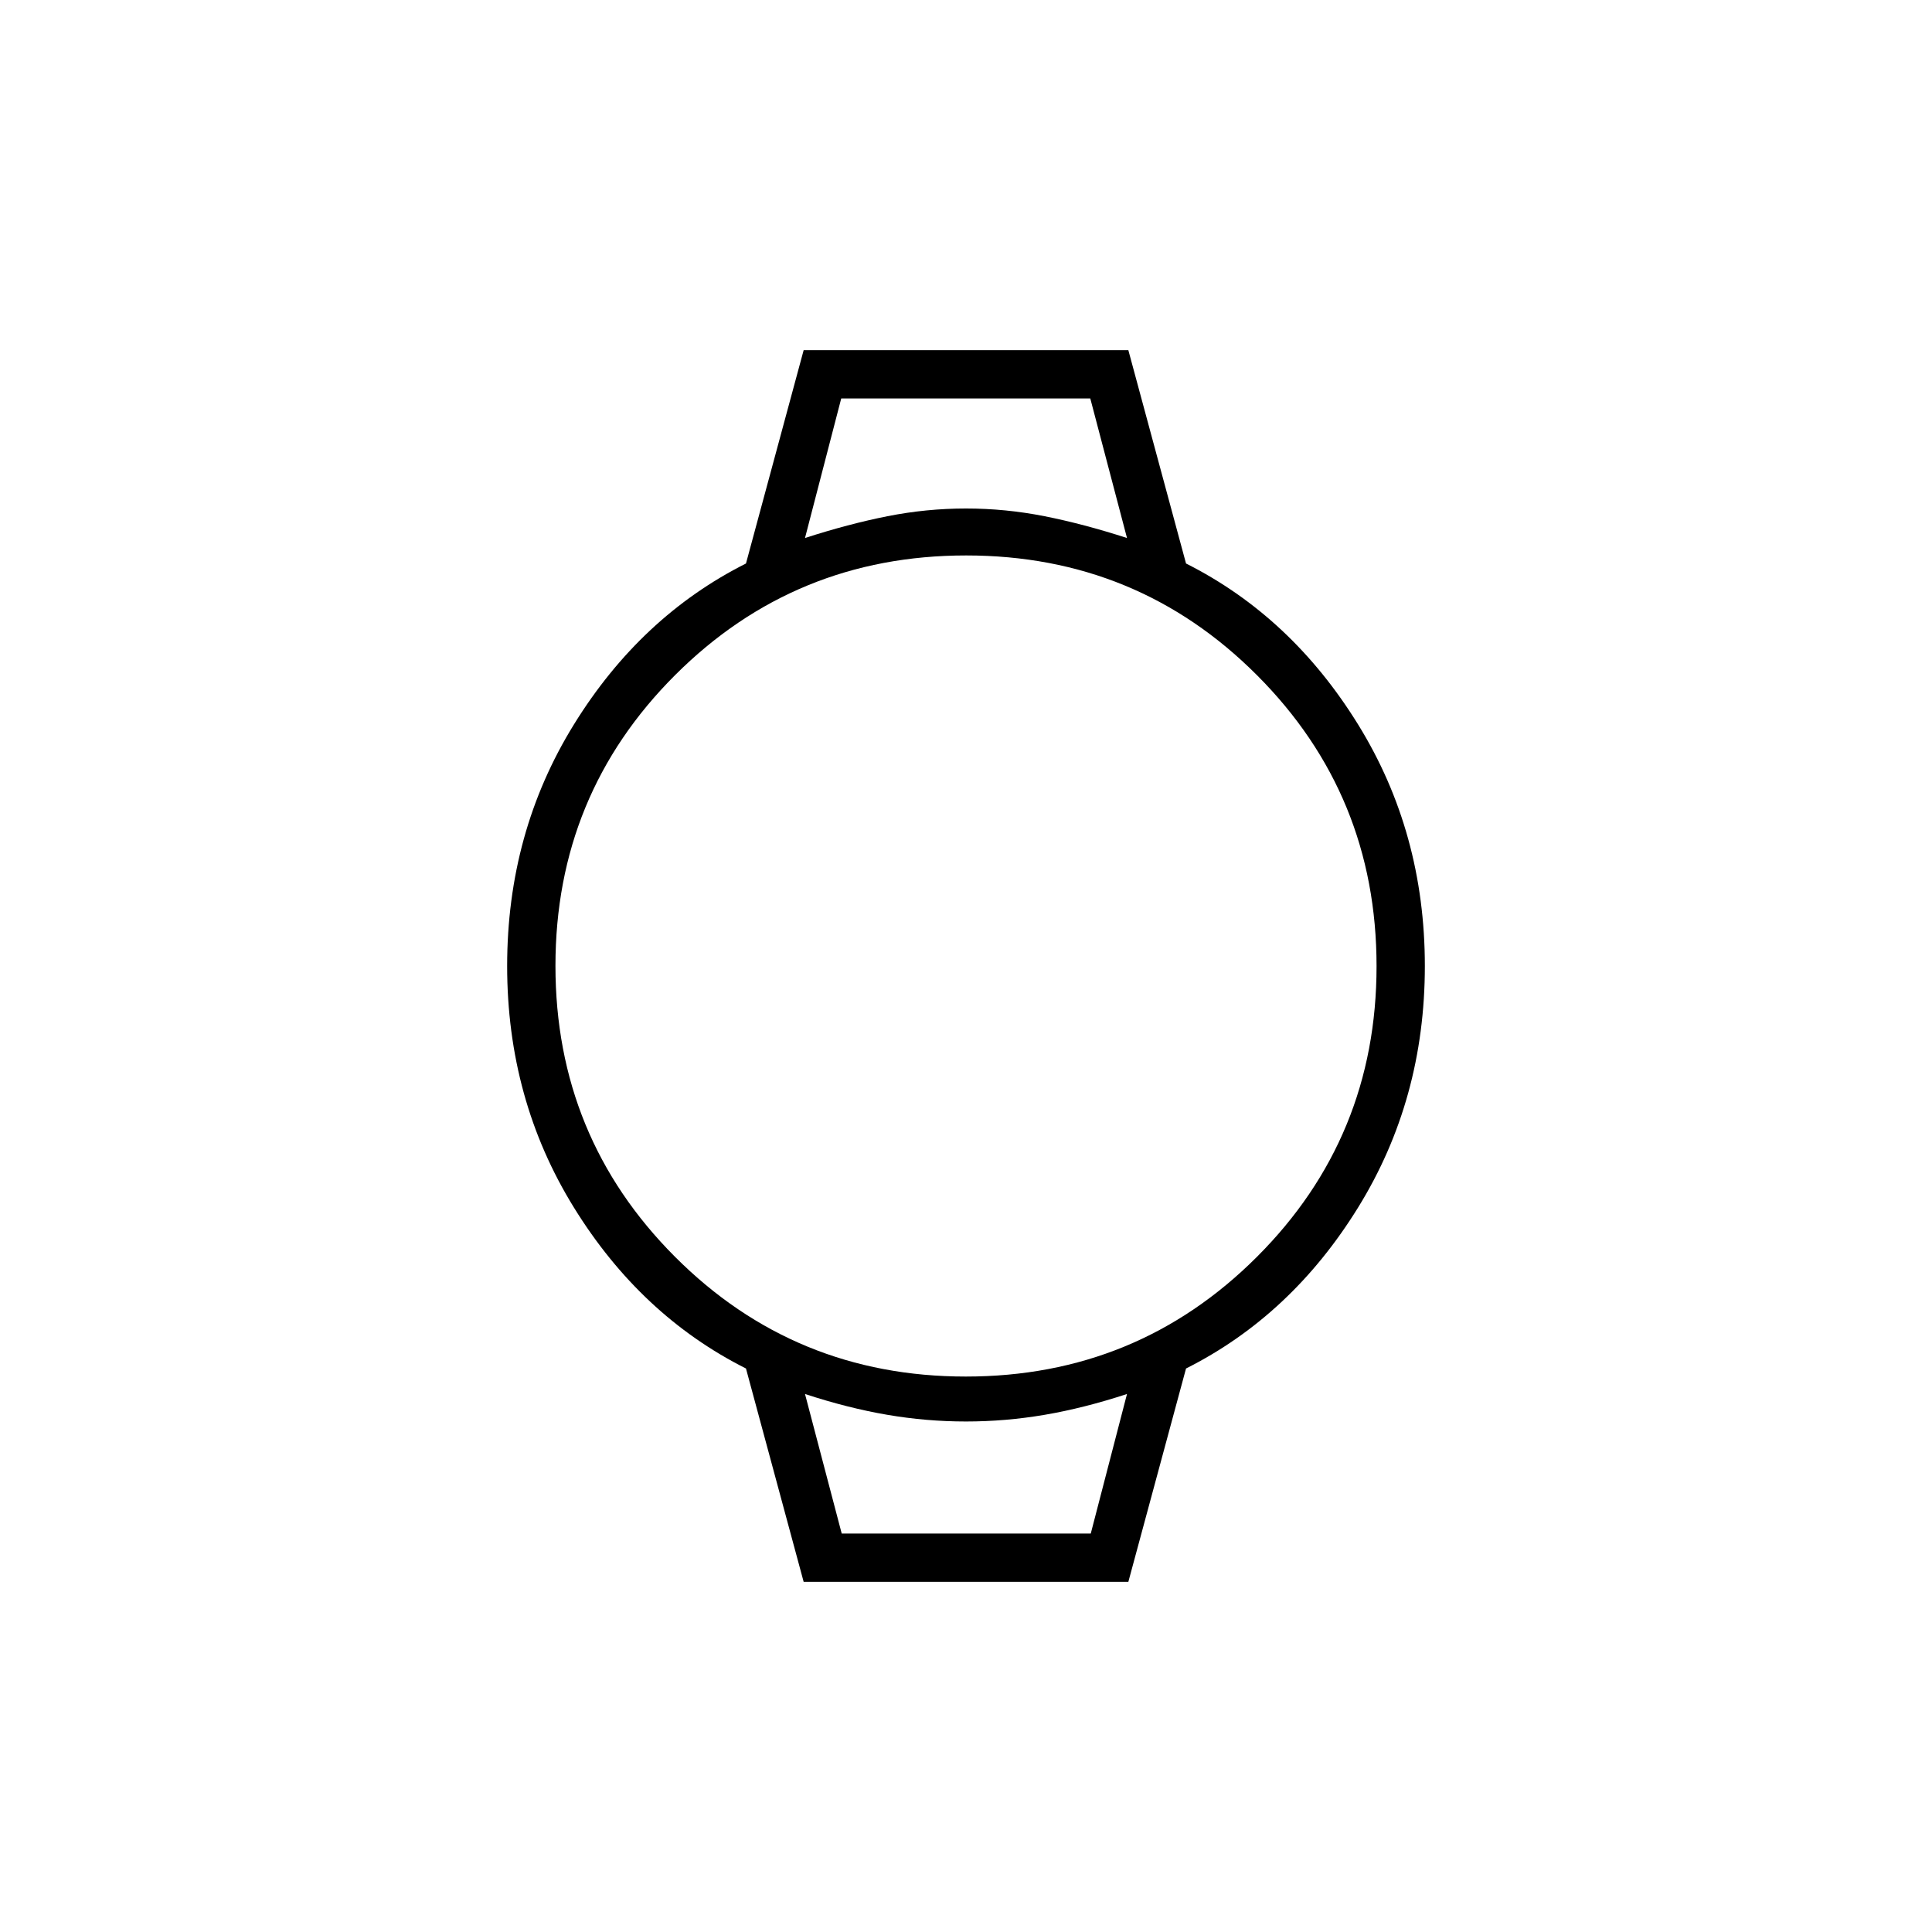<svg xmlns="http://www.w3.org/2000/svg" height="40" viewBox="0 -960 960 960" width="40"><path d="m399.33-174-28.66-106q-52.34-26.33-85.5-80Q252-413.67 252-480t33.17-120q33.16-53.67 85.5-80l28.66-106h161.34l28.66 106q52.34 26.33 85.5 80Q708-546.33 708-480t-33.17 120q-33.16 53.67-85.5 80l-28.66 106H399.33Zm80.58-102q85.09 0 144.59-59.41t59.5-144.5q0-85.09-59.41-144.59T480.09-684Q395-684 335.5-624.59T276-480.09q0 85.09 59.41 144.59t144.5 59.5ZM400-692.67q21.67-7 41-10.83t39-3.83q19.67 0 39 3.83t41 10.83L541.76-762H418l-18 69.33ZM418.24-198H542l18-69.33q-21.36 7-40.85 10.33-19.48 3.33-39.15 3.33-19.67 0-39.15-3.33-19.49-3.33-40.85-10.33L418.24-198ZM400-762h160-160Zm18.21 564H400h160-141.79Z"/></svg>